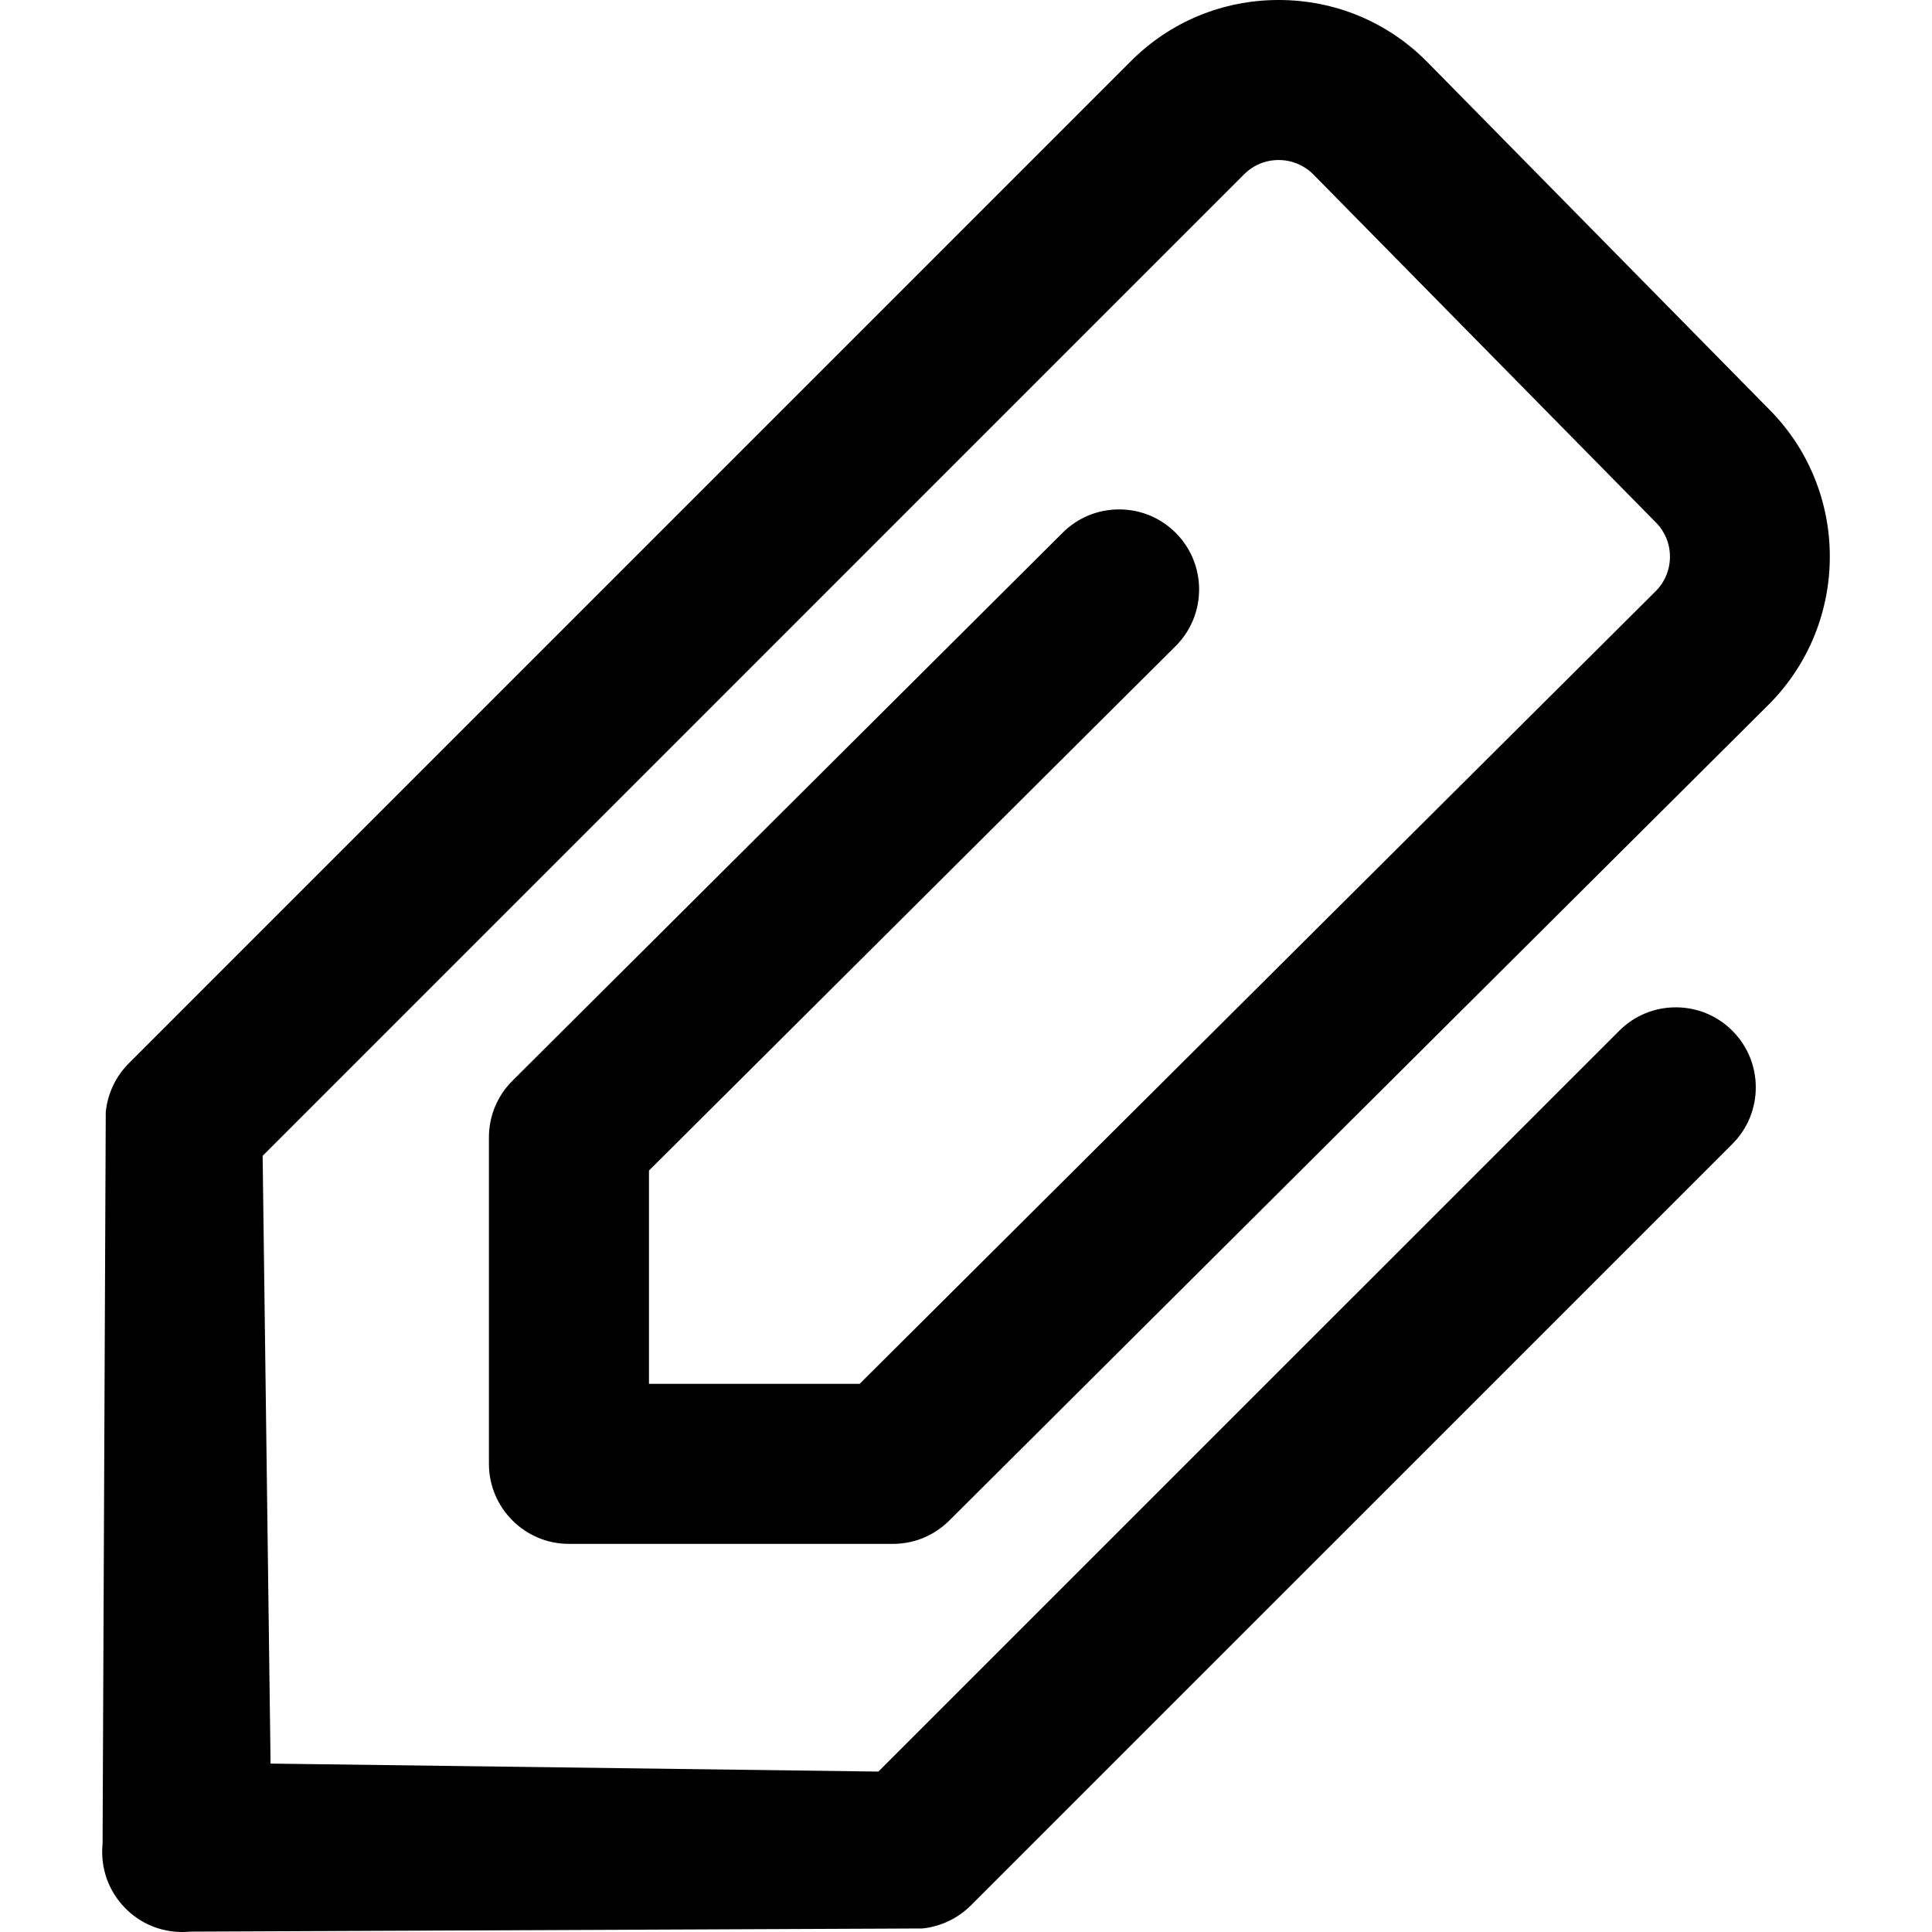 <?xml version="1.0" encoding="iso-8859-1"?>
<!-- Generator: Adobe Illustrator 16.0.0, SVG Export Plug-In . SVG Version: 6.00 Build 0)  -->
<!DOCTYPE svg PUBLIC "-//W3C//DTD SVG 1.1//EN" "http://www.w3.org/Graphics/SVG/1.1/DTD/svg11.dtd">
<svg version="1.1" id="Capa_1" xmlns="http://www.w3.org/2000/svg" xmlns:xlink="http://www.w3.org/1999/xlink" x="0px" y="0px"
	 width="591.823px" height="591.823px" viewBox="0 0 591.823 591.823" style="enable-background:new 0 0 591.823 591.823;"
	 xml:space="preserve">
<g>
	<g>
		<path d="M360.151,197.891c9.558-9.558,9.558-25.106,0-34.664c-4.634-4.633-10.787-7.181-17.332-7.181
			c-6.546,0-12.704,2.548-17.327,7.172l-168.54,167.864c-4.628,4.639-7.181,10.792-7.181,17.337v99.995
			c0,13.517,10.997,24.519,24.513,24.519h99.207c6.545,0,12.699-2.549,17.327-7.172l251.029-249.983
			c24.901-24.987,24.896-65.57,0.02-90.447L436.933,18.714C424.879,6.651,408.814,0,391.693,0c-17.122,0-33.196,6.651-45.245,18.714
			L39.472,325.708c-3.92,3.897-6.421,9.099-7.047,14.65l-0.029,0.253L31.42,564.853c-0.727,7.363,1.841,14.563,7.057,19.779
			c4.614,4.639,10.772,7.191,17.342,7.191c0.798,0,1.616-0.038,2.434-0.115l224.021-0.966l0.512-0.028
			c5.508-0.621,10.706-3.117,14.625-7.043l233.264-233.248c9.558-9.558,9.558-25.111,0-34.669
			c-4.634-4.633-10.787-7.182-17.332-7.182c-6.551,0-12.704,2.549-17.332,7.182L269.068,542.682l-186.187-2.448L80.452,354.07
			L381.117,53.383c2.815-2.816,6.564-4.365,10.557-4.365c3.997,0,7.765,1.554,10.562,4.336L507.179,159.98
			c2.811,2.797,4.365,6.536,4.37,10.524c0.004,4.011-1.55,7.779-4.375,10.6L263.34,423.901h-64.542v-65.327L360.151,197.891z"/>
	</g>
</g>
<g>
</g>
<g>
</g>
<g>
</g>
<g>
</g>
<g>
</g>
<g>
</g>
<g>
</g>
<g>
</g>
<g>
</g>
<g>
</g>
<g>
</g>
<g>
</g>
<g>
</g>
<g>
</g>
<g>
</g>
</svg>
